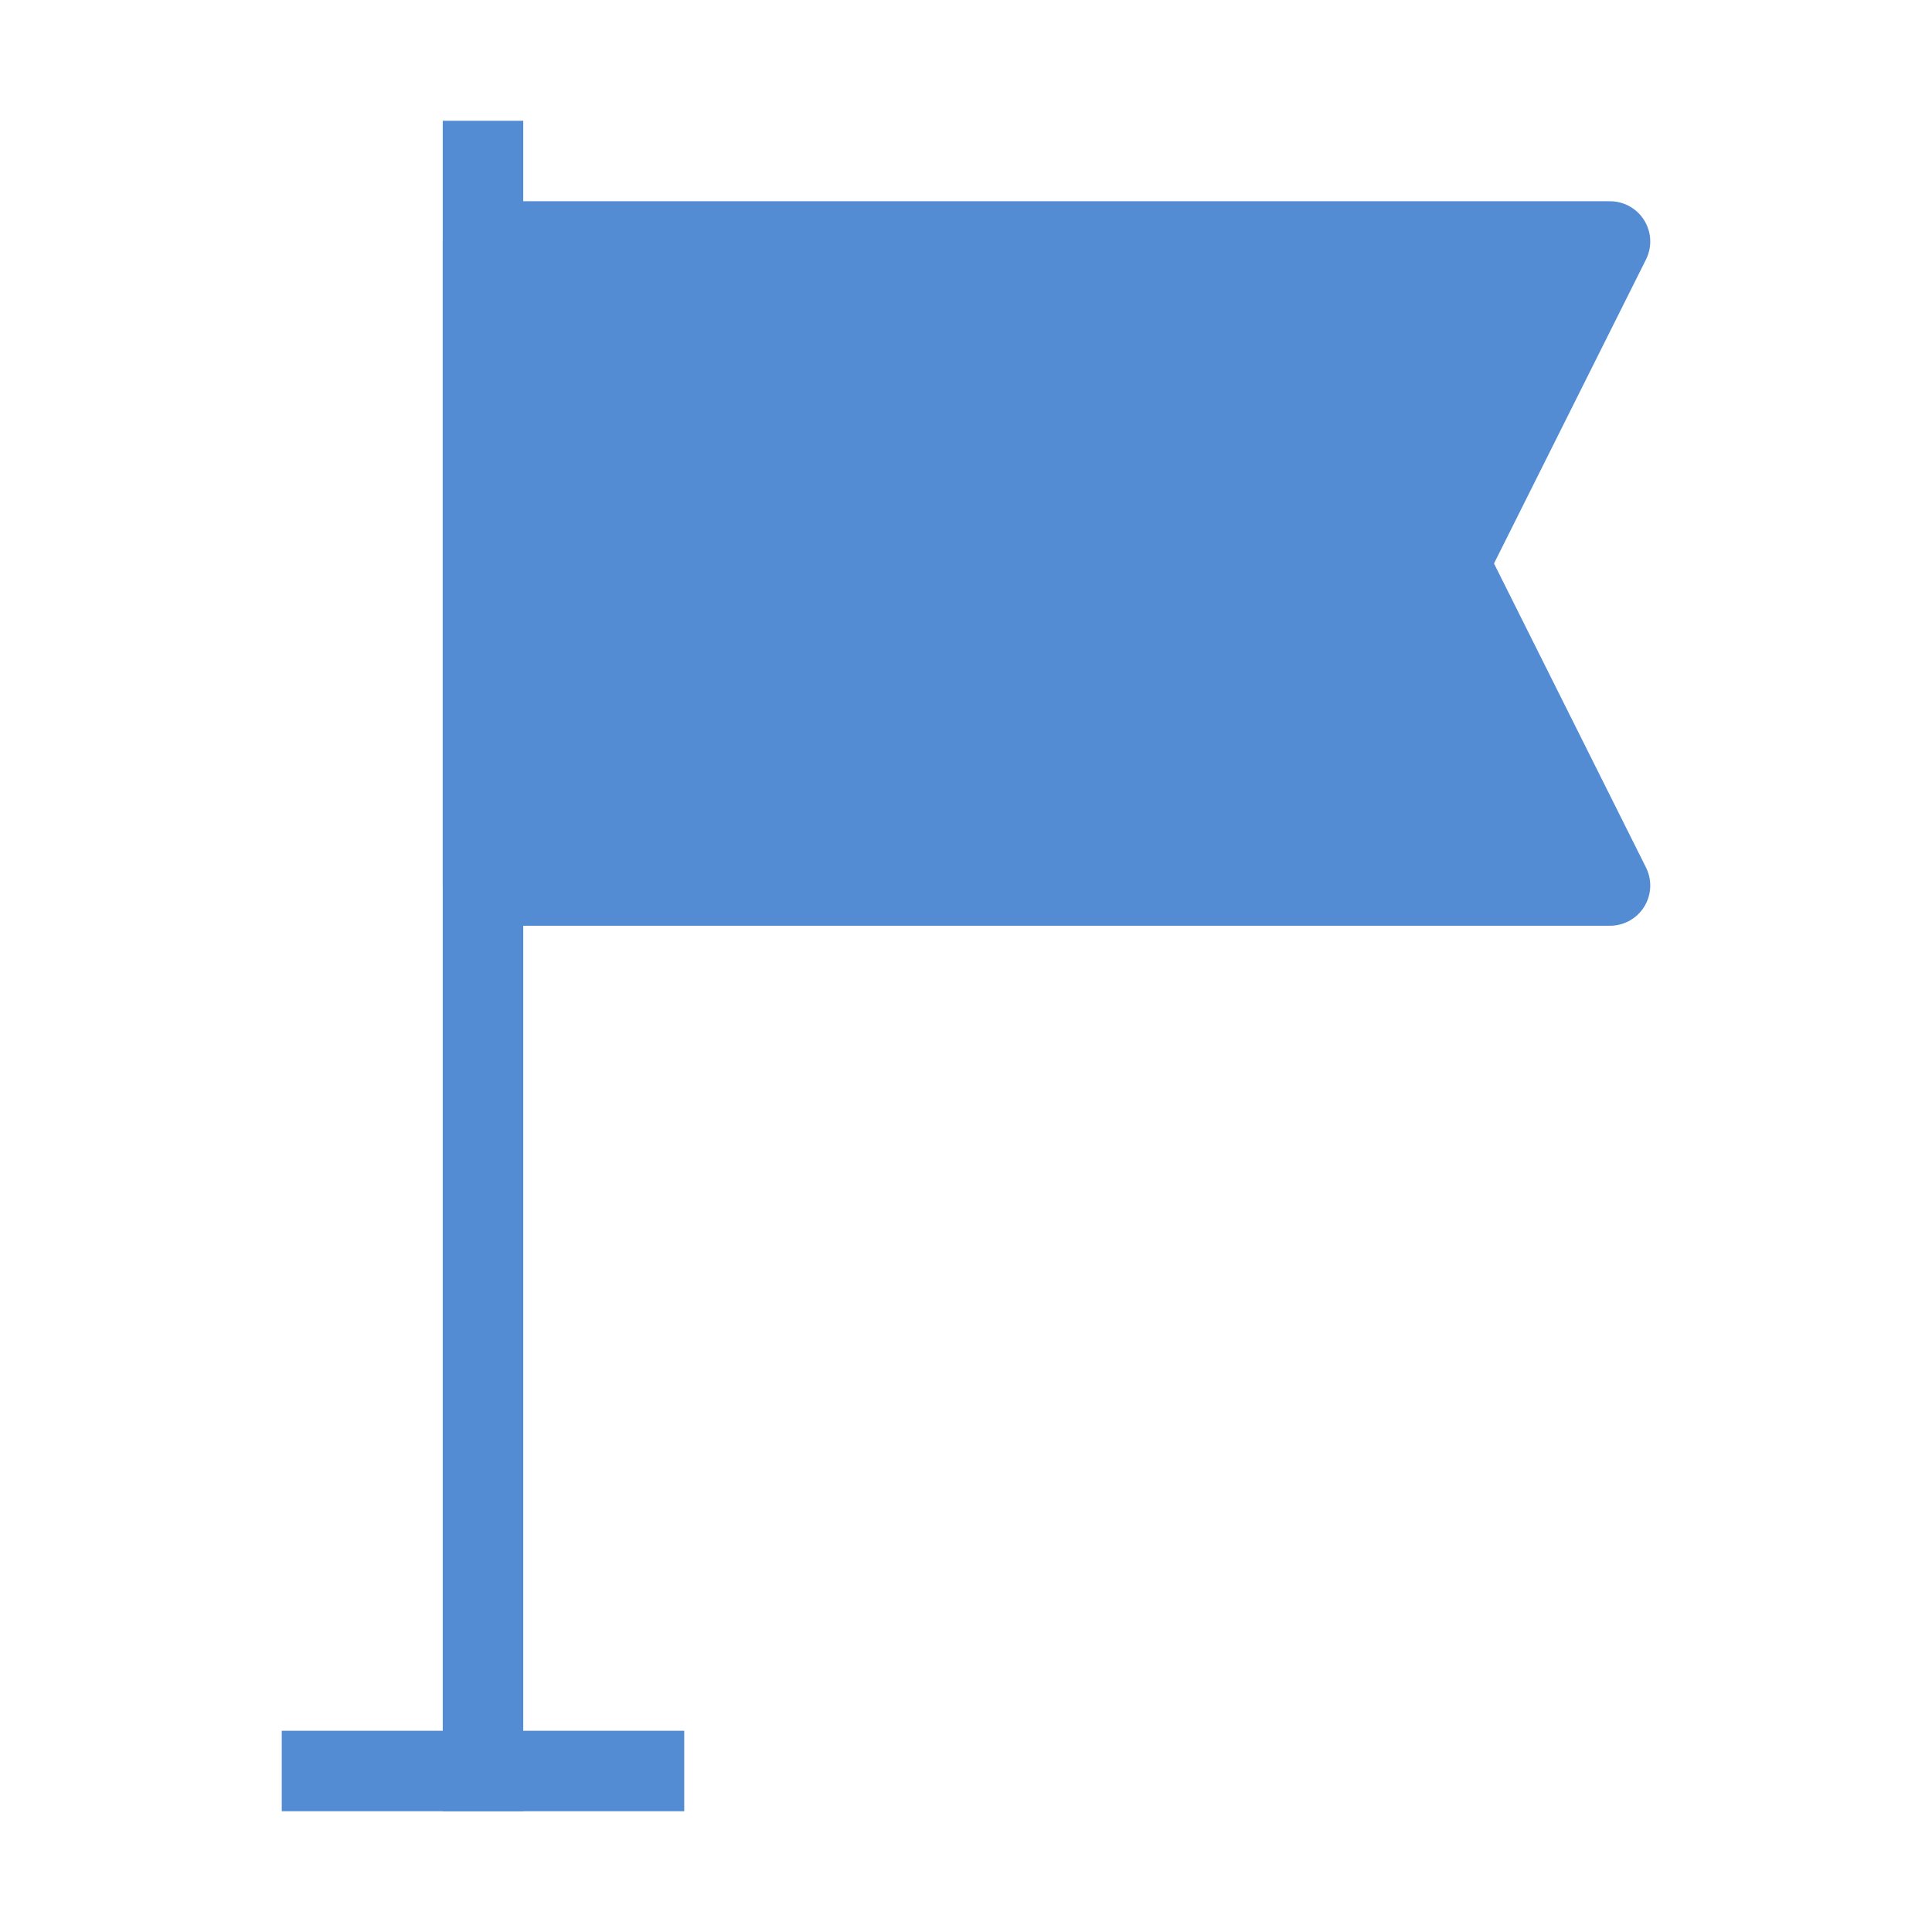 <?xml version="1.0" encoding="UTF-8"?><svg width="48" height="48" viewBox="0 0 48 48" fill="none" xmlns="http://www.w3.org/2000/svg"><path d="M8 44H12H16" stroke="#538cd3" stroke-width="2" stroke-linecap="square" stroke-linejoin="round"/><path d="M12 44V4" stroke="#538cd3" stroke-width="2" stroke-linecap="square" stroke-linejoin="round"/><path d="M40 6H12V22H40L36 14L40 6Z" fill="#538cd3" stroke="#538cd3" stroke-width="2" stroke-linecap="square" stroke-linejoin="round"/></svg>
